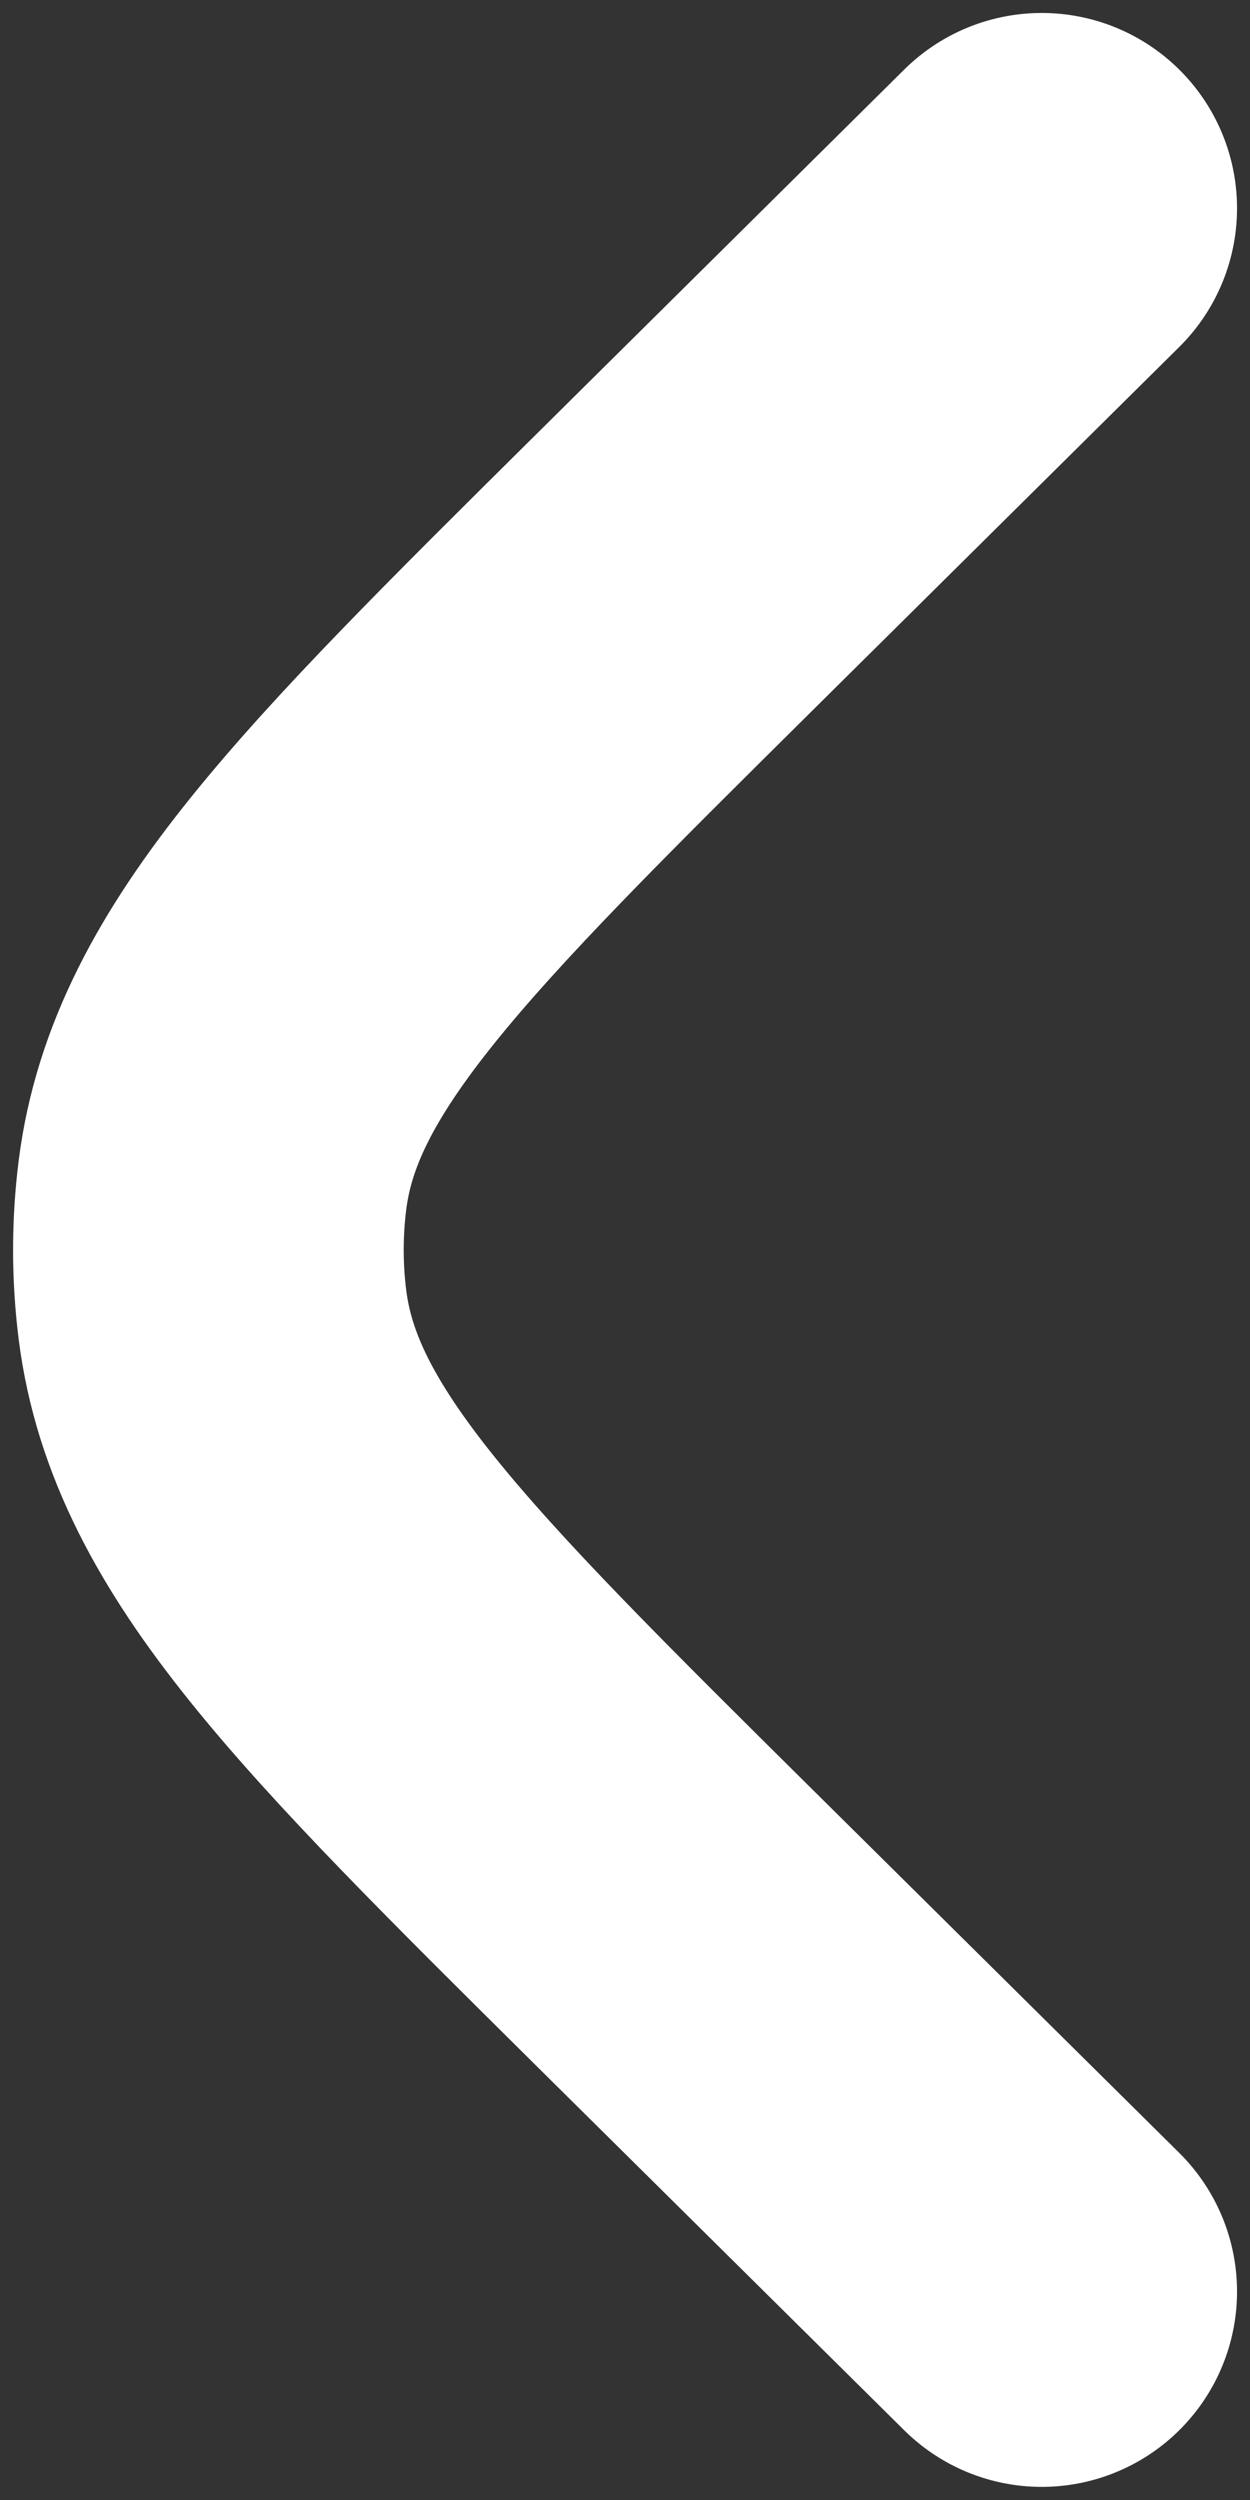 <svg width="8" height="16" viewBox="0 0 8 16" fill="none" xmlns="http://www.w3.org/2000/svg">
<rect x="0" y="0" width="8" height="16" fill="#333333" stroke="none"/>
<path d="M6.667 14.666L4.316 12.337C2.442 10.479 1.504 9.55 1.36 8.417C1.325 8.14 1.325 7.859 1.36 7.582C1.504 6.45 2.442 5.521 4.316 3.663L6.667 1.333" stroke="white" stroke-width="2.5" stroke-linecap="round"/>
</svg>
